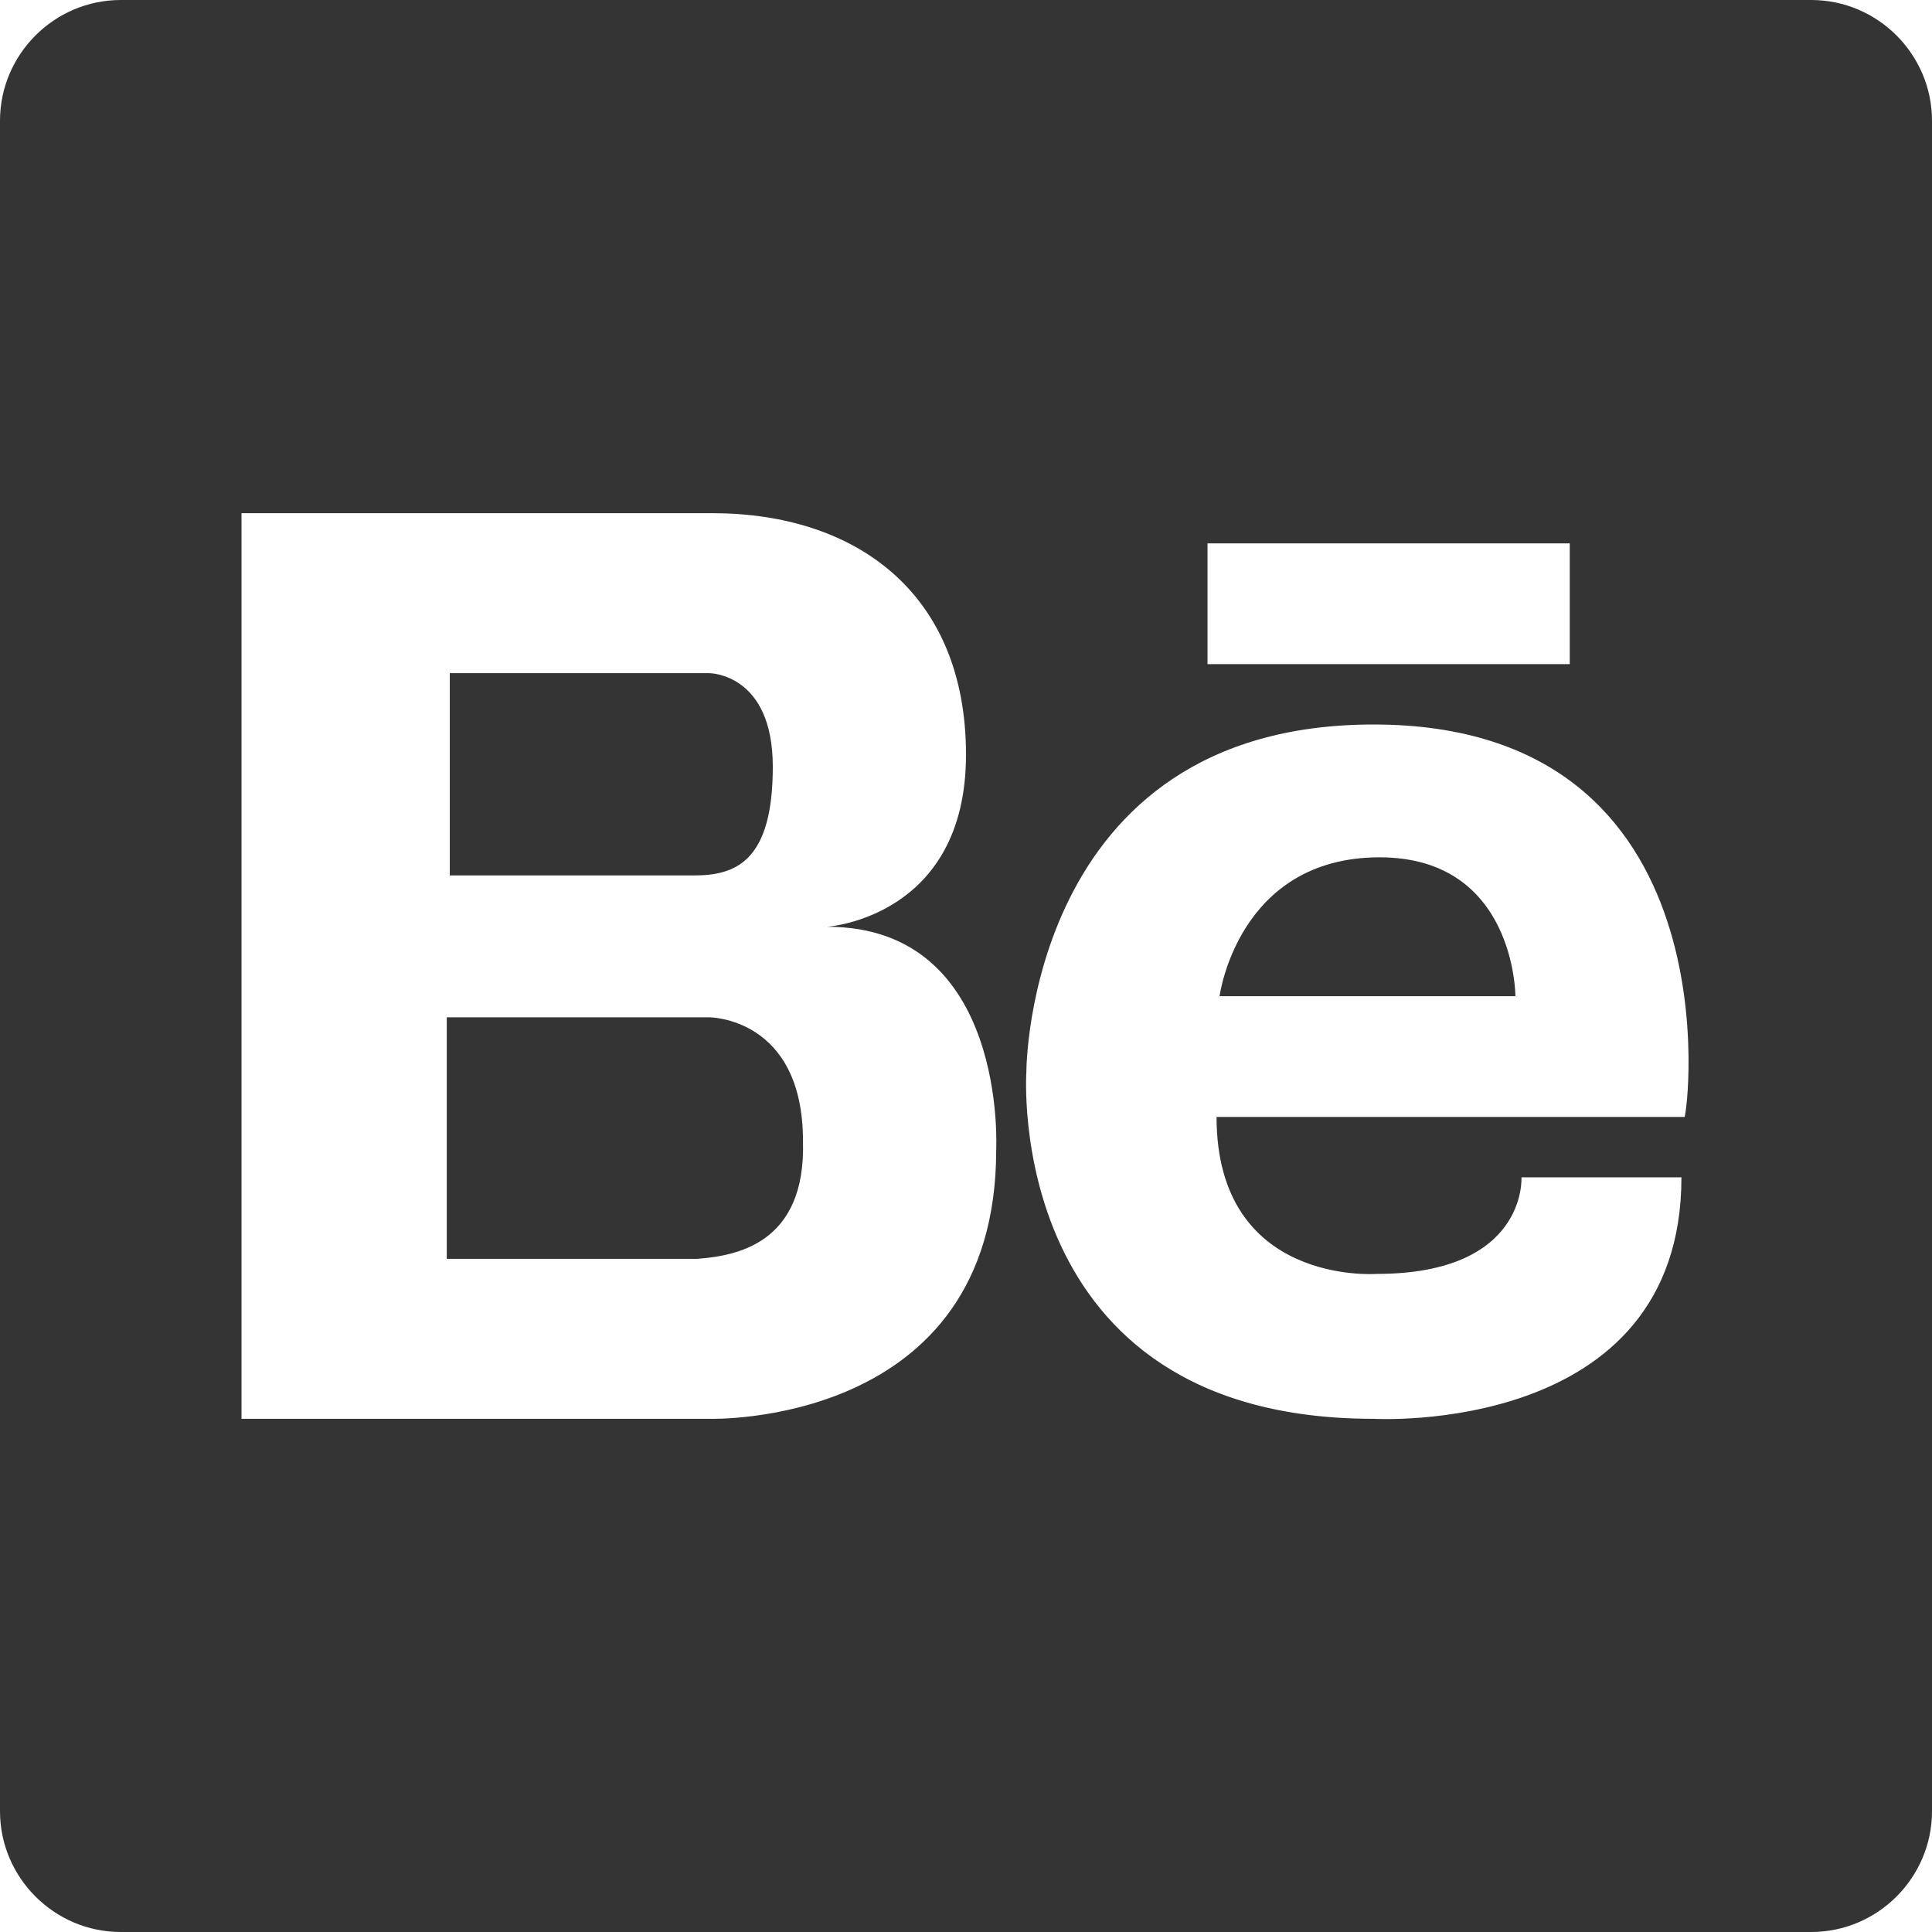 <?xml version="1.0" encoding="utf-8"?>
<!-- Generator: Adobe Illustrator 21.0.0, SVG Export Plug-In . SVG Version: 6.00 Build 0)  -->
<svg version="1.1" id="Layer_1" xmlns="http://www.w3.org/2000/svg" xmlns:xlink="http://www.w3.org/1999/xlink" x="0px" y="0px"
	 viewBox="0 0 64 64" style="enable-background:new 0 0 64 64;" xml:space="preserve">
<style type="text/css">
	.st0{fill:#343434;}
</style>
<g id="Page-1">
	<g id="Social-icons-_x28_65_x29_" transform="translate(-448, -960)">
		<g id="behance-square" transform="translate(448, 960)">
			<path id="Combined-Shape" class="st0" d="M0,4c0-2.2,1.8-4,4-4h56c2.2,0,4,1.8,4,4v56c0,2.2-1.8,4-4,4H4c-2.2,0-4-1.8-4-4V4z
				 M27.4,30.7c0,0,4.6-0.3,4.6-5.7c0-5.4-3.7-8-8.4-8H8v30h15.5c0,0,9.5,0.3,9.5-8.9C33,38.1,33.4,30.7,27.4,30.7z M40,22h12v-4H40
				V22z M45.5,24C34,24,34,35.5,34,35.5S33.2,47,45.5,47c0,0,10.2,0.6,10.2-8h-5.3c0,0,0.2,3.2-4.8,3.2c0,0-5.3,0.4-5.3-5.2h15.5
				C55.9,37,57.6,24,45.5,24z"/>
			<path id="Fill-1" class="st0" d="M23.1,41.7h-8.3v-8h8.7c0,0,3.1,0,3.1,4.1C26.7,41.2,24.4,41.6,23.1,41.7z"/>
			<path id="Fill-1_1_" class="st0" d="M14.8,22.3h8.7c0,0,2.1,0,2.1,3.1c0,3.1-1.2,3.6-2.6,3.6h-8.1V22.3z"/>
			<path id="Fill-4" class="st0" d="M50.2,33h-9.8c0,0,0.6-4.6,5.3-4.6C50.2,28.4,50.2,33,50.2,33z"/>
		</g>
	</g>
</g>
</svg>
